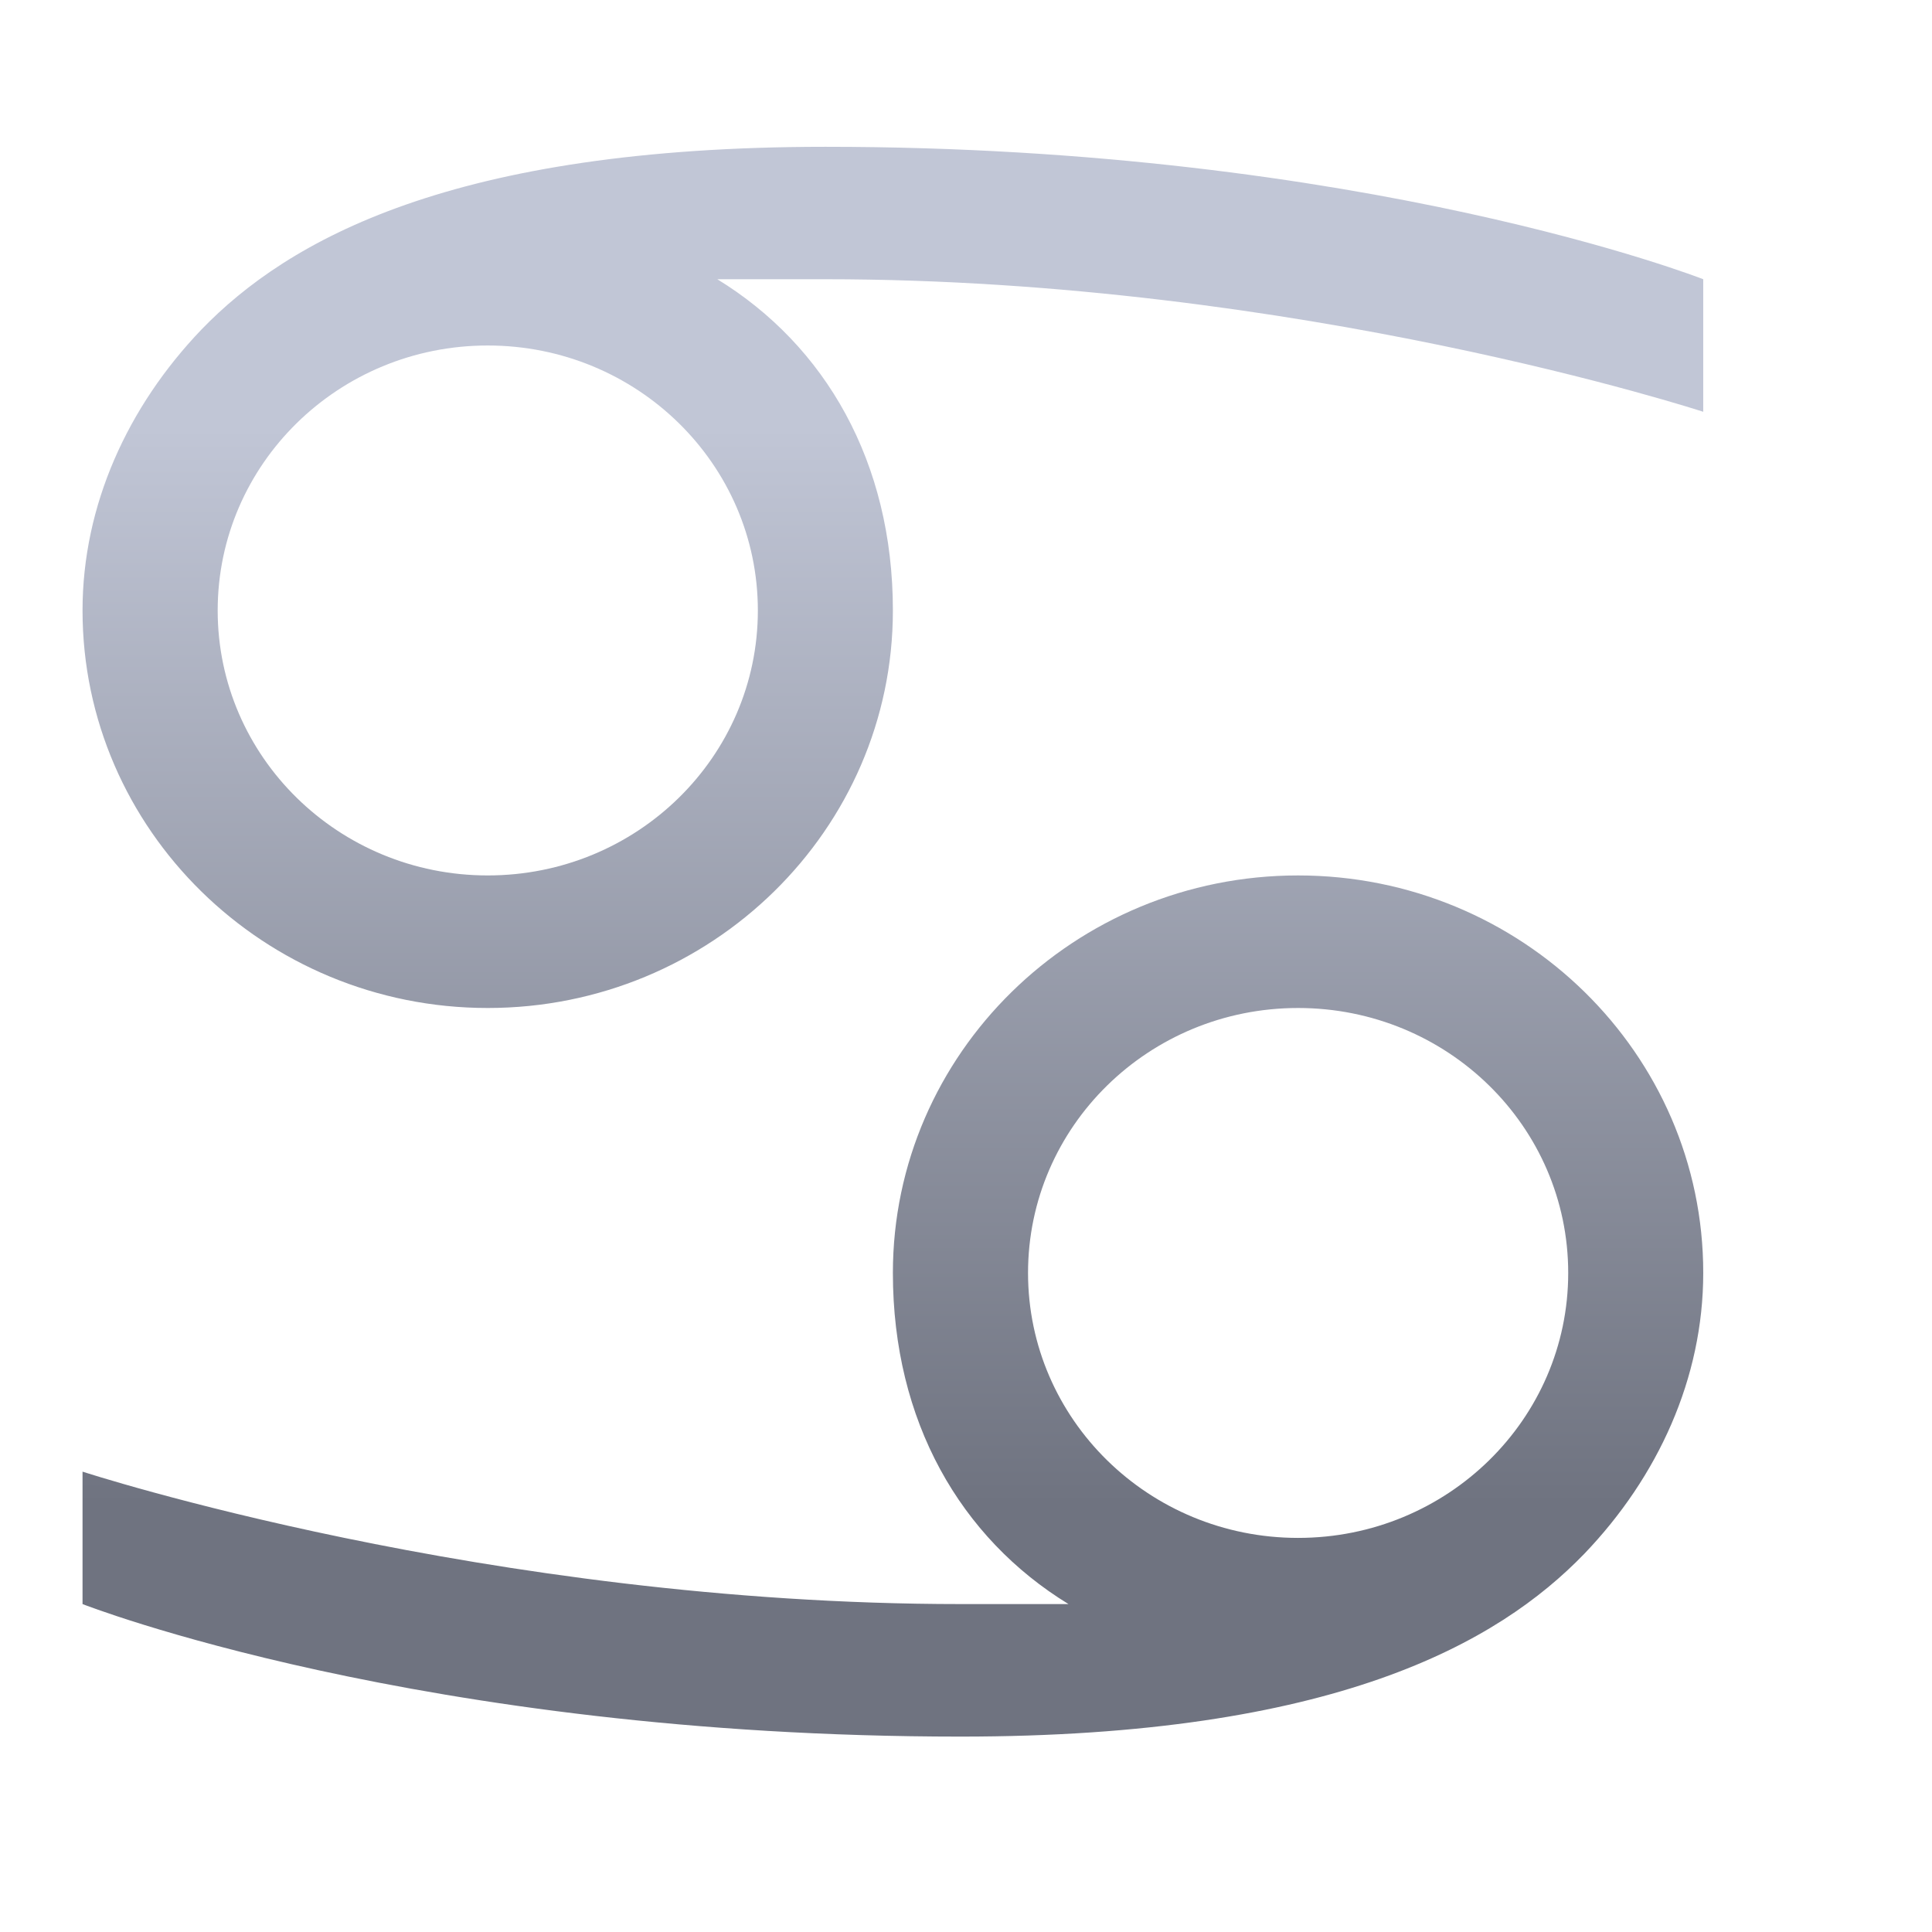 <svg xmlns="http://www.w3.org/2000/svg" xmlns:xlink="http://www.w3.org/1999/xlink" width="64" height="64" viewBox="0 0 64 64" version="1.1"><defs><linearGradient id="linear0" gradientUnits="userSpaceOnUse" x1="0" y1="0" x2="0" y2="1" gradientTransform="matrix(56,0,0,35.898,4,14.051)"><stop offset="0" style="stop-color:#c1c6d6;stop-opacity:1;"/><stop offset="1" style="stop-color:#6f7380;stop-opacity:1;"/></linearGradient></defs><g id="surface1"><path style=" stroke:none;fill-rule:nonzero;fill:url(#linear0);" d="M 27.344 4.863 C 14.973 4.863 9.535 7.957 6.672 10.918 C 4.234 13.465 2.734 16.734 2.734 20.223 C 2.734 27.484 8.754 33.391 16.156 33.391 C 23.562 33.391 29.578 27.484 29.578 20.223 C 29.578 15.309 27.344 11.445 23.762 9.25 L 27.344 9.25 C 43 9.25 56.422 13.641 56.422 13.641 L 56.422 9.25 C 56.422 9.25 45.238 4.863 27.344 4.863 Z M 16.156 11.445 C 21.102 11.445 25.105 15.375 25.105 20.223 C 25.105 25.07 21.102 29 16.156 29 C 11.215 29 7.211 25.07 7.211 20.223 C 7.211 15.375 11.215 11.445 16.156 11.445 Z M 43 29 C 35.598 29 29.578 34.902 29.578 42.168 C 29.578 47.082 31.816 50.945 35.395 53.137 L 31.816 53.137 C 16.156 53.137 2.734 48.75 2.734 48.75 L 2.734 53.137 C 2.734 53.137 13.922 57.527 31.816 57.527 C 44.188 57.527 49.621 54.434 52.484 51.469 C 54.922 48.926 56.422 45.656 56.422 42.168 C 56.426 34.902 50.406 29 43 29 Z M 43 33.391 C 47.945 33.391 51.949 37.316 51.949 42.168 C 51.949 47.016 47.945 50.945 43 50.945 C 38.059 50.945 34.055 47.016 34.055 42.168 C 34.055 37.316 38.059 33.391 43 33.391 Z M 43 33.391 "/></g></svg>
